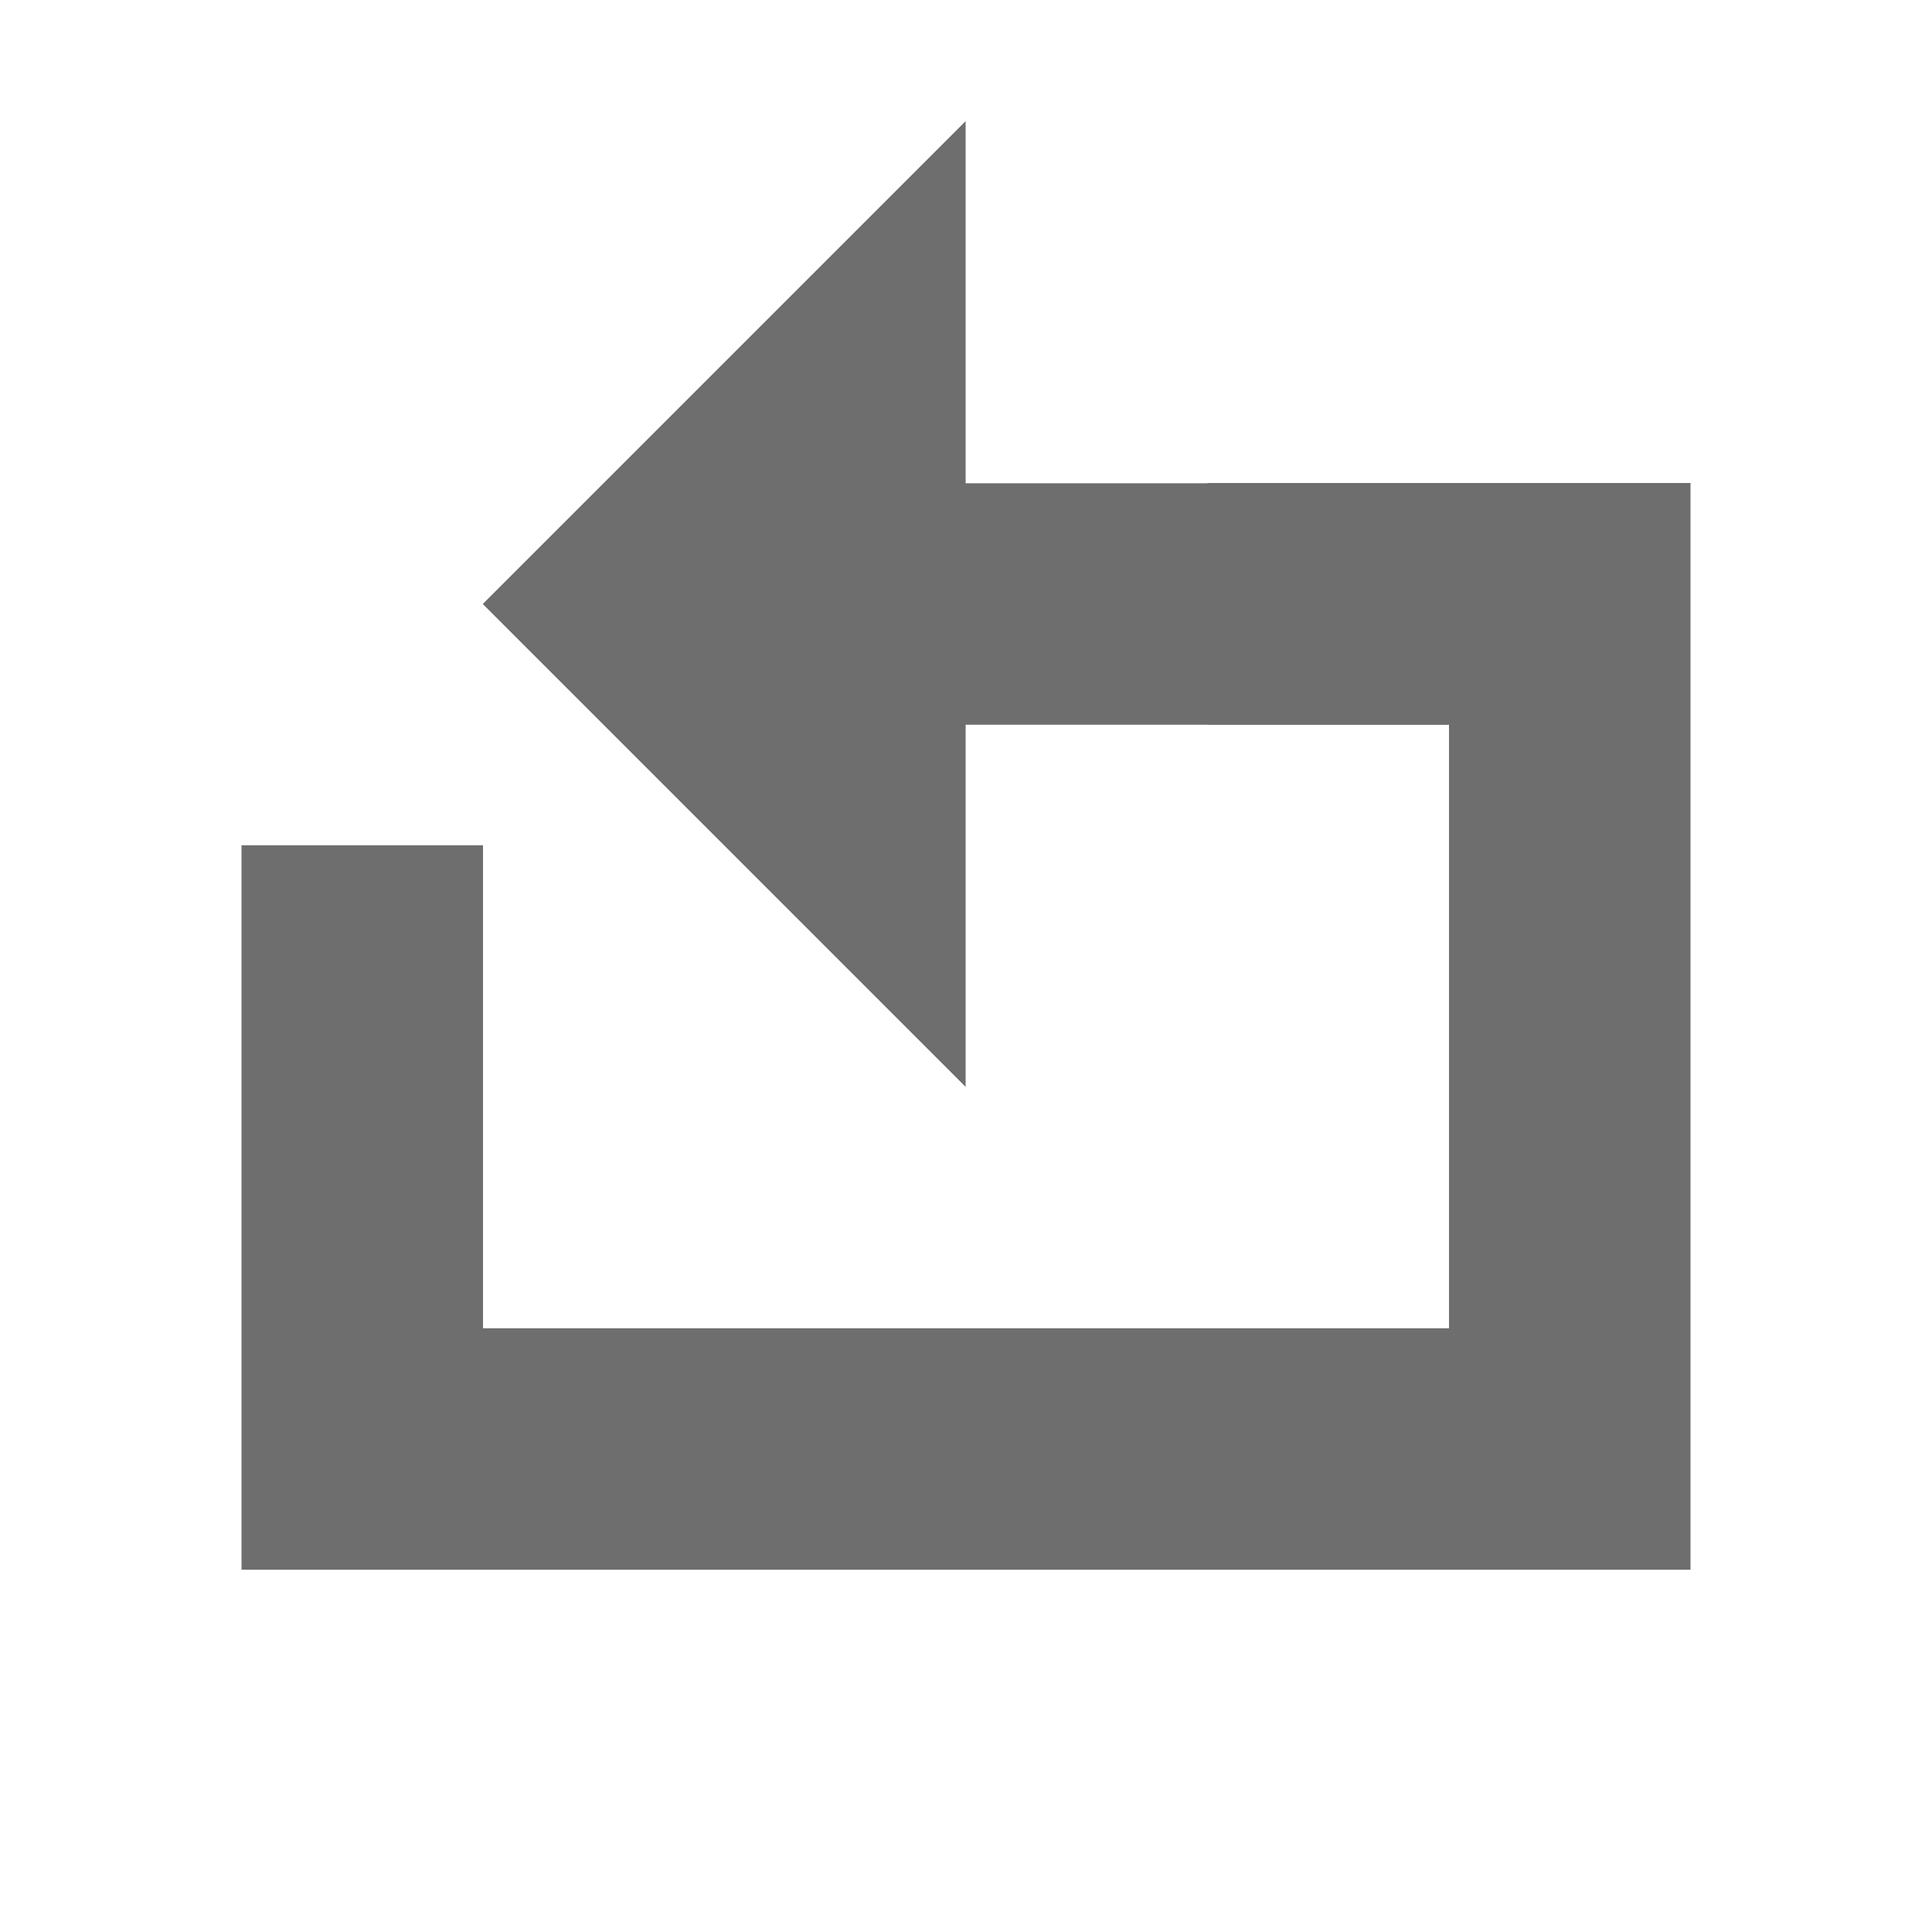 <?xml version="1.0" encoding="UTF-8" standalone="no"?>
<!DOCTYPE svg PUBLIC "-//W3C//DTD SVG 1.1//EN" "http://www.w3.org/Graphics/SVG/1.1/DTD/svg11.dtd">
<svg width="100%" height="100%" viewBox="0 0 16 16" version="1.1" xmlns="http://www.w3.org/2000/svg" xmlns:xlink="http://www.w3.org/1999/xlink" xml:space="preserve" xmlns:serif="http://www.serif.com/" style="fill-rule:evenodd;clip-rule:evenodd;stroke-miterlimit:3;">
    <g transform="matrix(1,0,0,1,-76,0)">
        <g id="Reset-Round" serif:id="Reset Round" transform="matrix(1,0,0,1,-63.667,0)">
            <rect x="139.667" y="0" width="16" height="16" style="fill:none;"/>
            <clipPath id="_clip1">
                <rect x="139.667" y="0" width="16" height="16"/>
            </clipPath>
            <g clip-path="url(#_clip1)">
                <g transform="matrix(1,0,0,1,63.667,0)">
                    <path d="M79,7L79,12L89,12L89,5L86,5" style="fill:none;stroke:rgb(110,110,110);stroke-width:2px;"/>
                </g>
                <g transform="matrix(1.333,5.58032e-16,8.2942e-16,-1.333,137,13)">
                    <path d="M8,6.75L8,9L5,6L8,3L8,5.25L11,5.25L11,6.75L8,6.75Z" style="fill:rgb(110,110,110);"/>
                </g>
            </g>
        </g>
    </g>
</svg>
